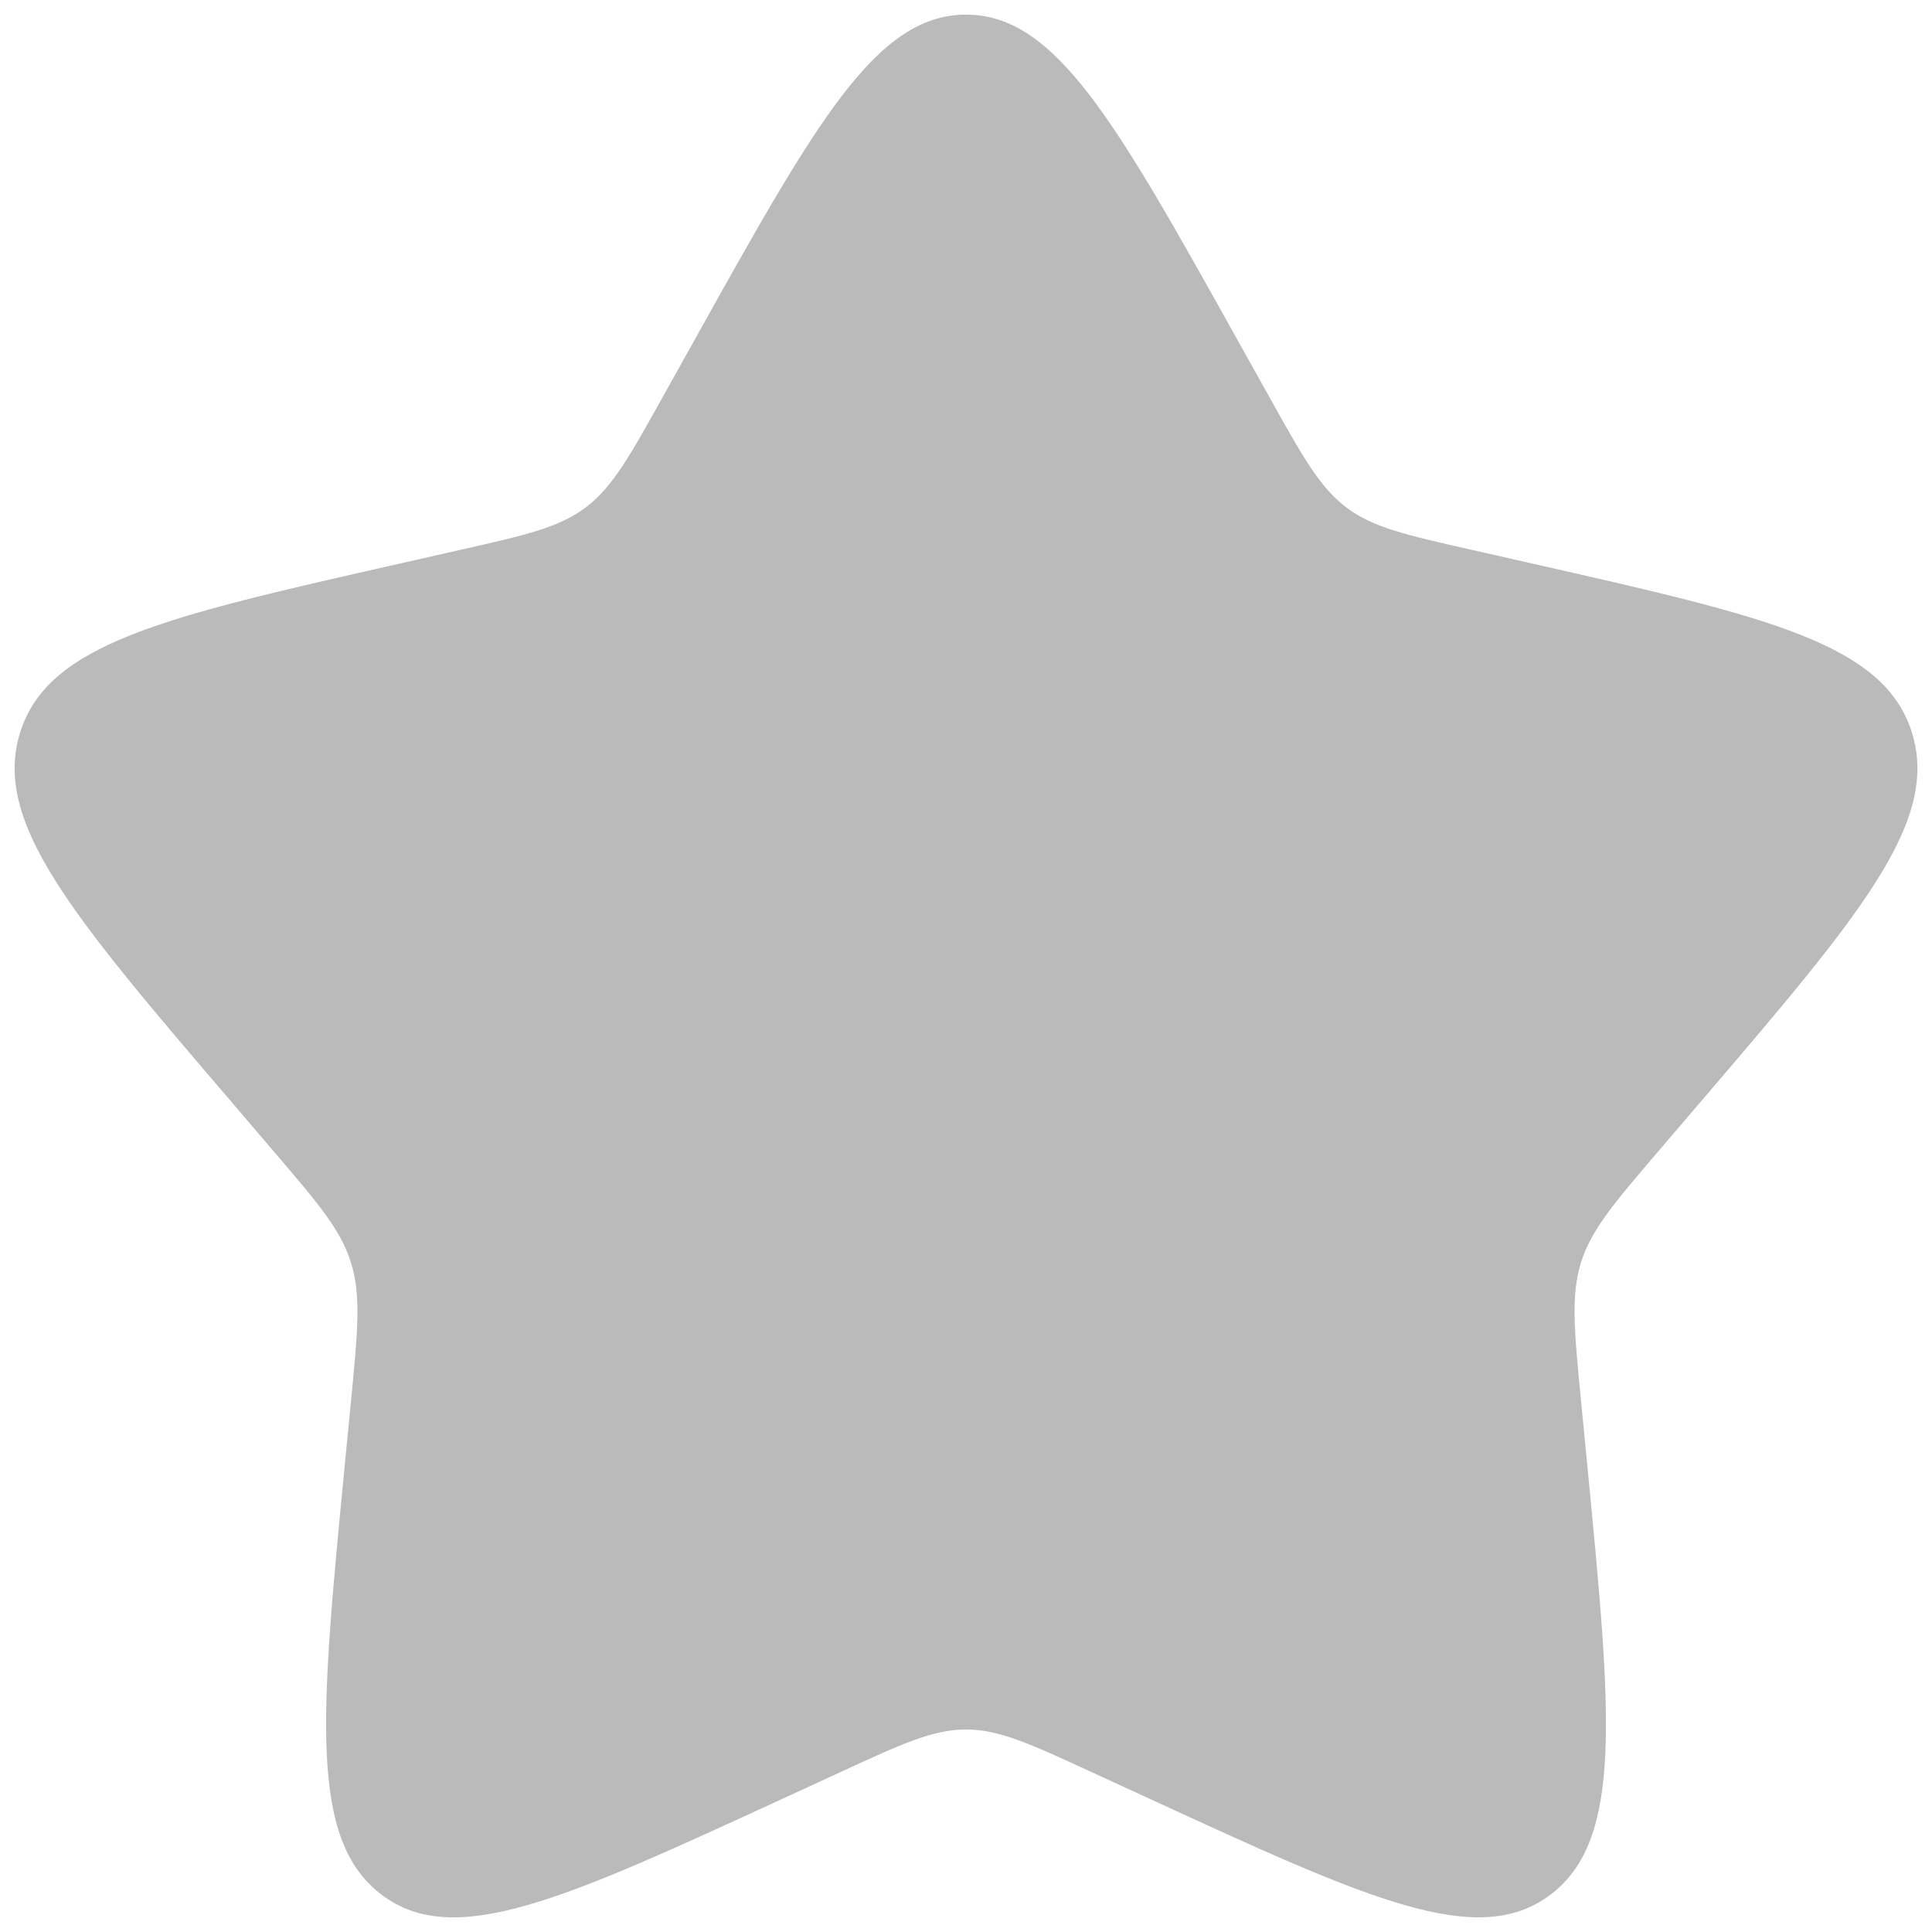 <svg width="44" height="44" viewBox="0 0 44 44" fill="none" xmlns="http://www.w3.org/2000/svg">
<path d="M15.832 7.717C18.577 2.795 19.949 0.333 22 0.333C24.052 0.333 25.424 2.795 28.169 7.717L28.88 8.991C29.66 10.391 30.05 11.091 30.656 11.552C31.263 12.014 32.021 12.185 33.538 12.527L34.916 12.839C40.246 14.046 42.909 14.649 43.544 16.687C44.176 18.724 42.361 20.849 38.727 25.098L37.787 26.197C36.755 27.404 36.238 28.008 36.006 28.753C35.774 29.501 35.852 30.307 36.008 31.917L36.151 33.384C36.699 39.054 36.974 41.888 35.315 43.147C33.655 44.406 31.159 43.257 26.171 40.961L24.878 40.367C23.461 39.712 22.752 39.388 22 39.388C21.249 39.388 20.54 39.712 19.123 40.367L17.832 40.961C12.842 43.257 10.346 44.406 8.688 43.149C7.027 41.888 7.302 39.054 7.85 33.384L7.993 31.919C8.149 30.307 8.227 29.501 7.993 28.756C7.763 28.008 7.245 27.404 6.214 26.199L5.274 25.098C1.64 20.852 -0.175 18.726 0.457 16.687C1.09 14.649 3.757 14.044 9.087 12.839L10.465 12.527C11.98 12.185 12.736 12.014 13.345 11.552C13.953 11.091 14.341 10.391 15.121 8.991L15.832 7.717Z" fill="#BABABA"/>
</svg>
